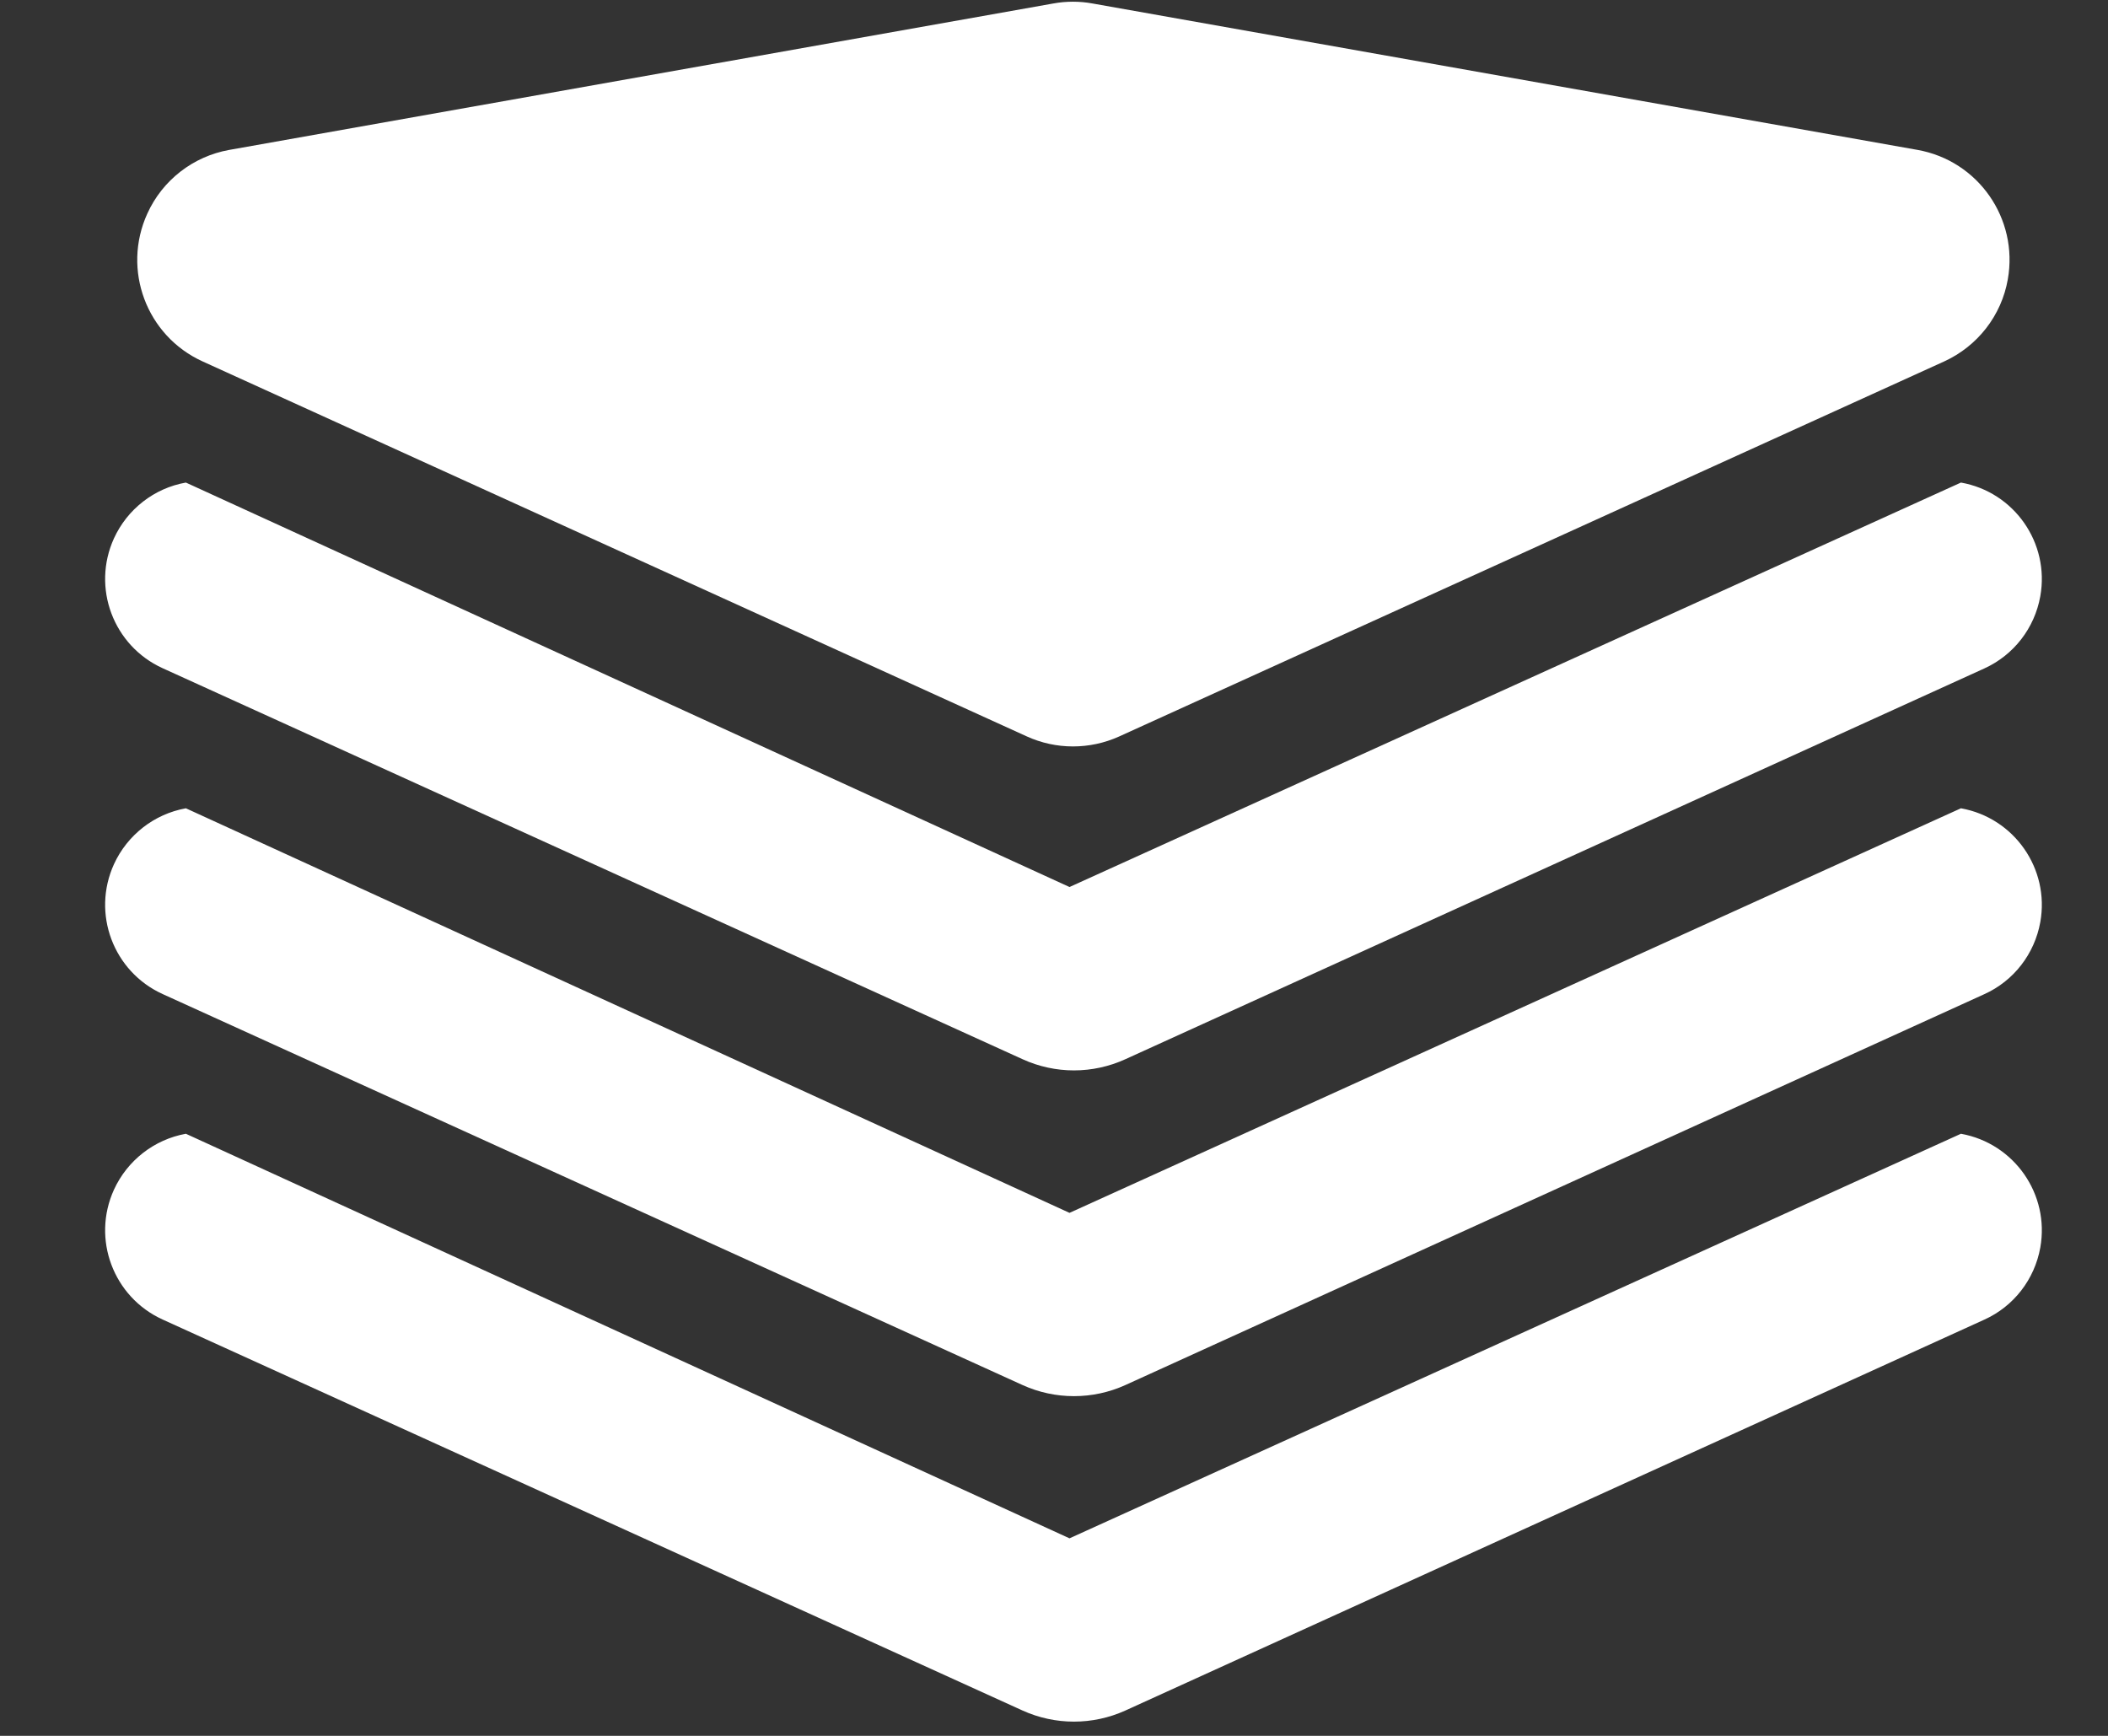 <?xml version="1.0" encoding="UTF-8"?>
<svg width="17px" height="14px" viewBox="0 0 17 14" version="1.1" xmlns="http://www.w3.org/2000/svg" xmlns:xlink="http://www.w3.org/1999/xlink">
    <rect x="0" y="0" width="17" height="14" fill="#333333" stroke="none"/>
    <!-- Generator: sketchtool 61.2 (101010) - https://sketch.com -->
    <title>D3EE84E0-5358-45FA-9187-BCB774ADF93D</title>
    <desc>Created with sketchtool.</desc>
    <g id="janvier-20" stroke="none" stroke-width="1" fill="none" fill-rule="evenodd">
        <g id="HOME-PROJETS_" transform="translate(-483, -17)" fill="#FFFFFF">
            <g id="header">
                <g id="Group-4">
                    <g transform="translate(482, 17)">
                        <path d="M9.28,5.939 L2.634,2.915 C2.181,2.709 1.982,2.175 2.188,1.723 C2.31,1.453 2.558,1.261 2.849,1.209 L9.495,0.028 C9.599,0.009 9.706,0.009 9.81,0.028 L16.464,1.209 C16.953,1.296 17.279,1.763 17.192,2.253 C17.141,2.545 16.948,2.792 16.679,2.915 L10.025,5.94 C9.788,6.047 9.516,6.047 9.28,5.939 Z" id="Path-8-Copy"></path>
                        <path d="M2.499,9.144 L2.499,9.144 L2.499,9.144 L9.625,12.407 L16.814,9.144 C17.244,9.221 17.531,9.632 17.454,10.062 C17.408,10.318 17.24,10.536 17.003,10.643 L10.075,13.796 C9.812,13.915 9.51,13.915 9.247,13.796 L2.311,10.642 C1.914,10.461 1.738,9.993 1.919,9.595 C2.027,9.359 2.244,9.19 2.499,9.144 Z" id="Path-9"></path>
                        <path d="M2.499,6.519 L2.499,6.519 L2.499,6.519 L9.625,9.782 L16.814,6.519 C17.244,6.596 17.531,7.007 17.454,7.437 C17.408,7.693 17.24,7.911 17.003,8.018 L10.075,11.171 C9.812,11.29 9.51,11.29 9.247,11.171 L2.311,8.017 C1.914,7.836 1.738,7.368 1.919,6.97 C2.027,6.734 2.244,6.565 2.499,6.519 Z" id="Path-9-Copy"></path>
                        <path d="M2.499,3.892 L2.499,3.892 L2.499,3.892 L9.625,7.154 L16.814,3.892 C17.244,3.968 17.531,4.379 17.454,4.809 C17.408,5.066 17.24,5.283 17.003,5.391 L10.075,8.543 C9.812,8.663 9.51,8.663 9.247,8.543 L2.311,5.389 C1.914,5.208 1.738,4.74 1.919,4.342 C2.027,4.106 2.244,3.937 2.499,3.892 Z" id="Path-9-Copy-2"></path>
                    </g>
                </g>
            </g>
        </g>
    </g>
</svg>
